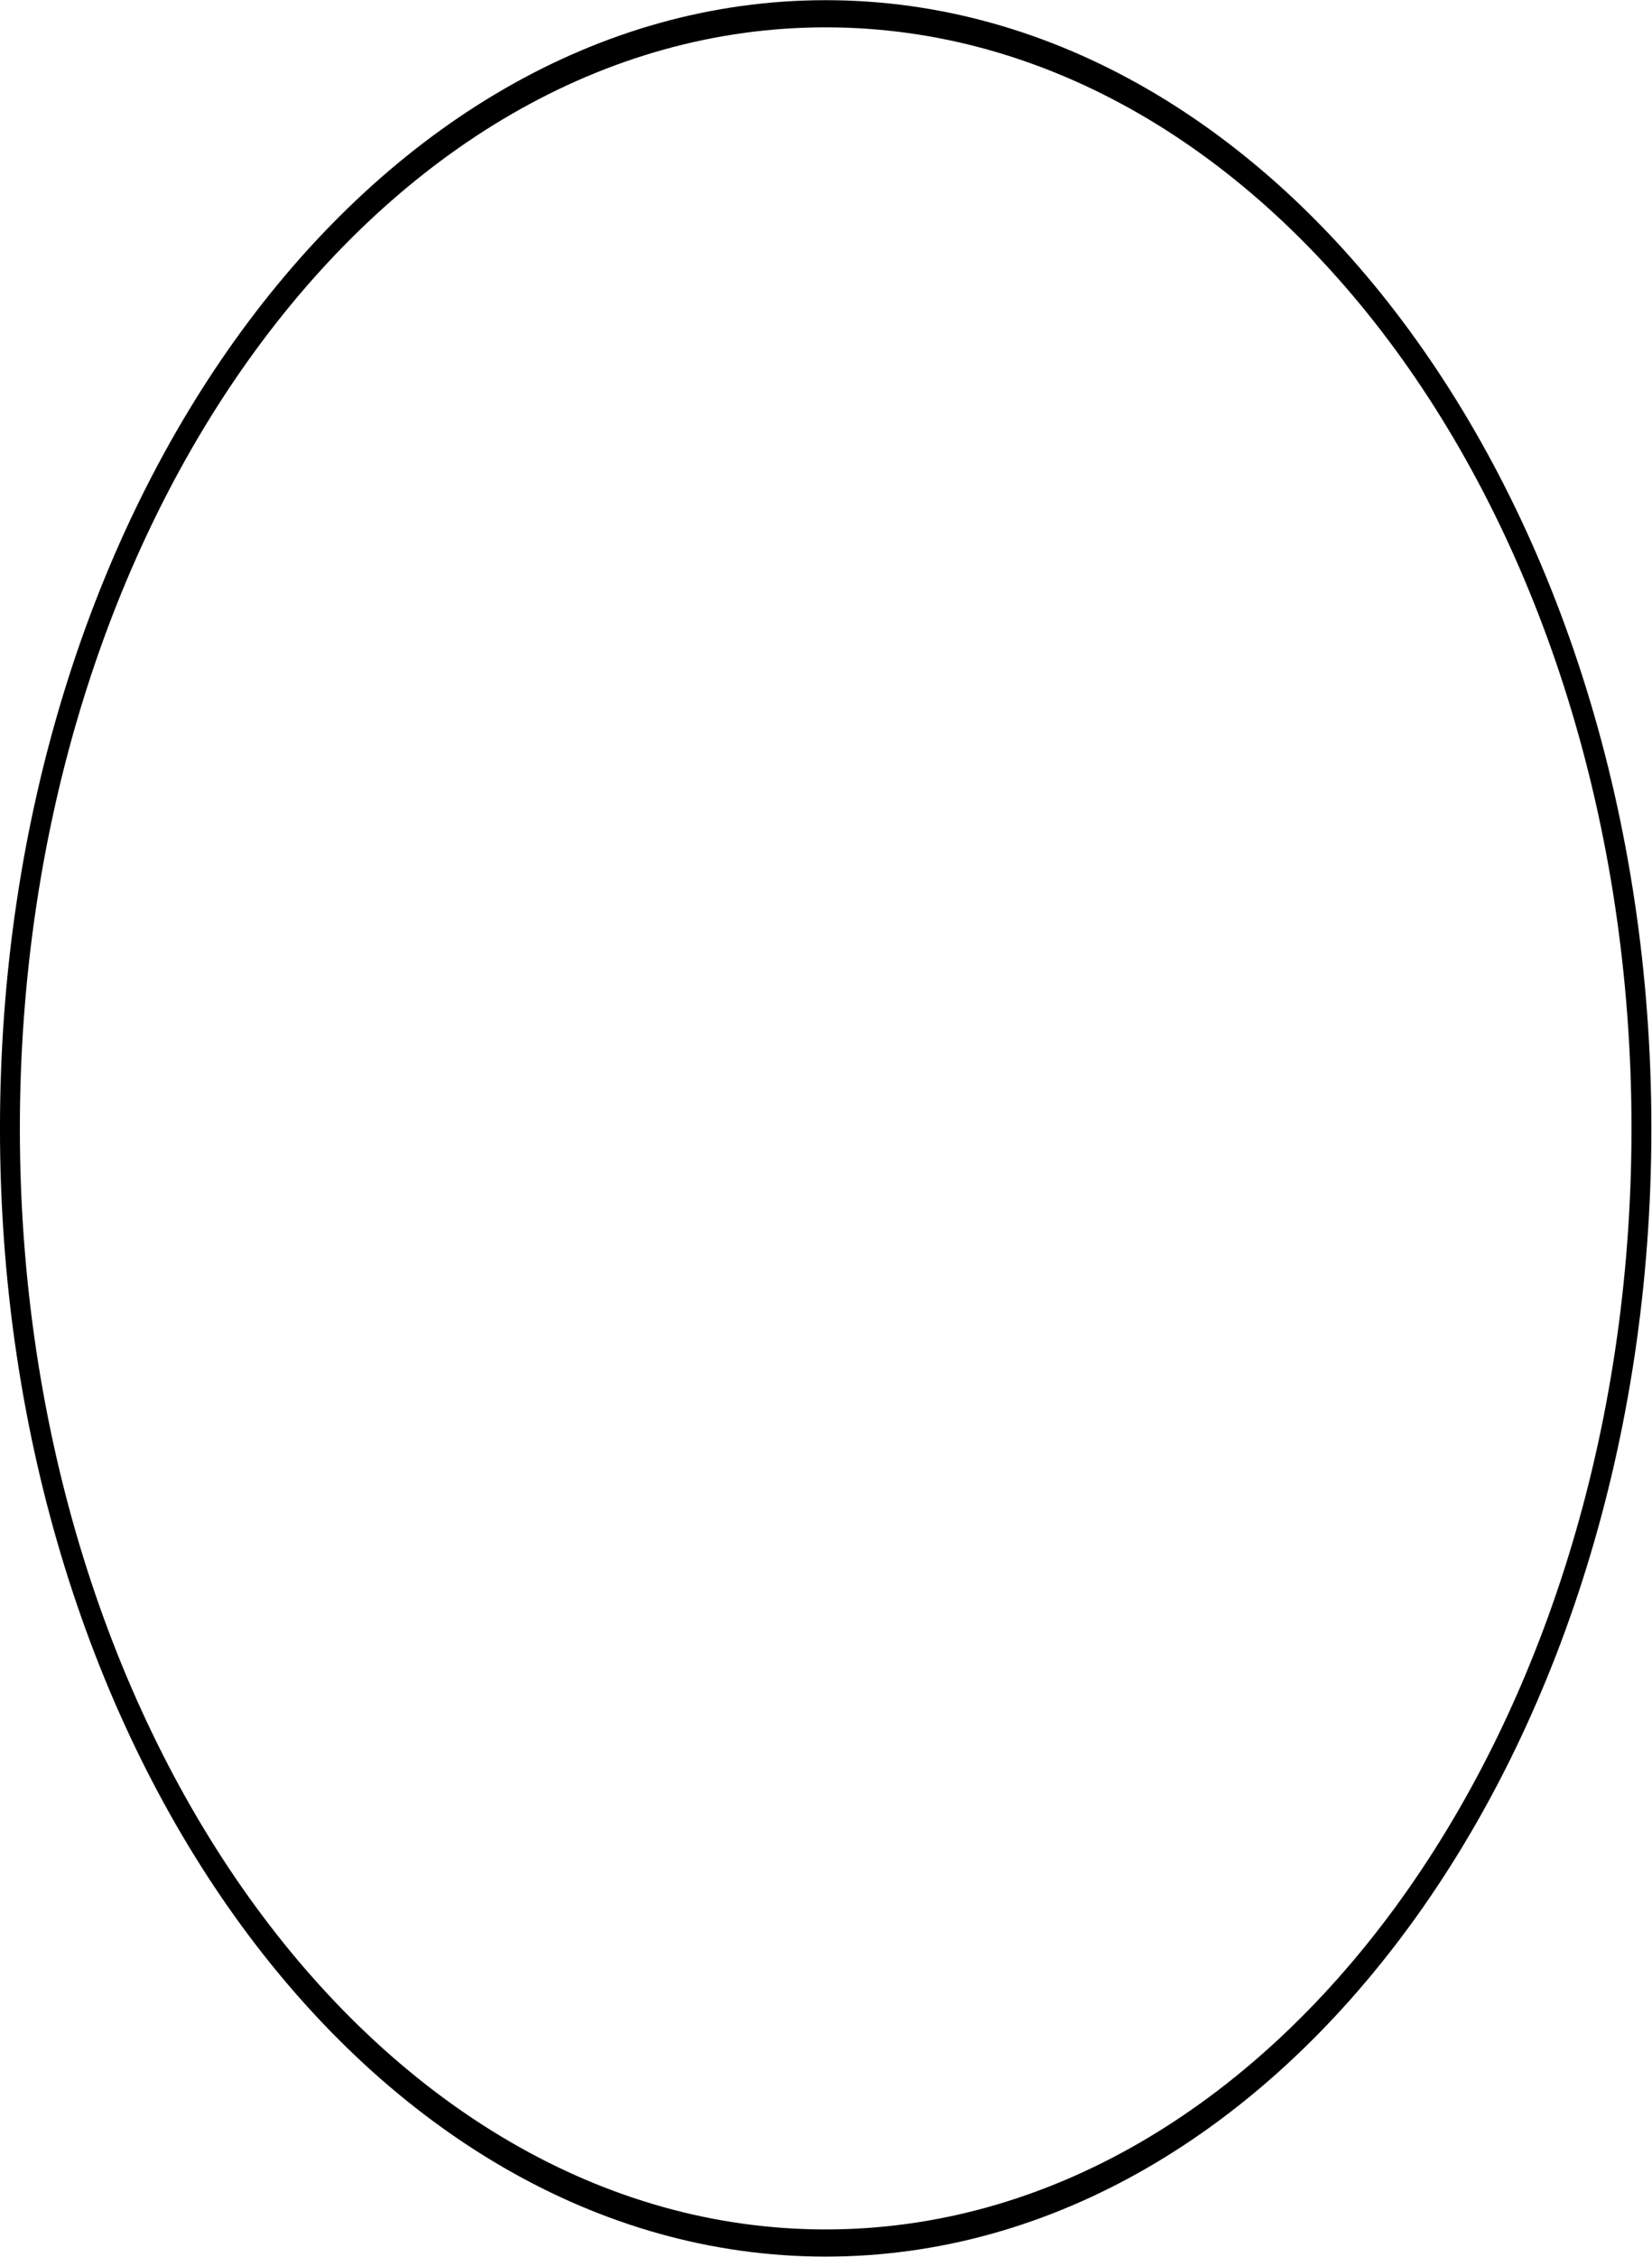 <?xml version="1.0" encoding="UTF-8" standalone="no"?>
<!-- Created with Inkscape (http://www.inkscape.org/) -->

<svg
   xmlns:dc="http://purl.org/dc/elements/1.1/"
   xmlns:cc="http://creativecommons.org/ns#"
   xmlns:rdf="http://www.w3.org/1999/02/22-rdf-syntax-ns#"
   xmlns:svg="http://www.w3.org/2000/svg"
   xmlns="http://www.w3.org/2000/svg"
   xmlns:sodipodi="http://sodipodi.sourceforge.net/DTD/sodipodi-0.dtd"
   xmlns:inkscape="http://www.inkscape.org/namespaces/inkscape"
   width="284.285"
   height="388.245"
   id="svg3967"
   version="1.1"
   inkscape:version="0.48+devel r9747"
   sodipodi:docname="template_standard_size">
  <defs
     id="defs3969" />
  <sodipodi:namedview
     id="base"
     pagecolor="#ffffff"
     bordercolor="#666666"
     borderopacity="1.0"
     inkscape:pageopacity="0.0"
     inkscape:pageshadow="2"
     inkscape:zoom="0.70410156"
     inkscape:cx="139.11808"
     inkscape:cy="185.60928"
     inkscape:document-units="px"
     inkscape:current-layer="layer1"
     showgrid="false"
     fit-margin-top="0"
     fit-margin-left="0"
     fit-margin-right="0"
     fit-margin-bottom="0"
     inkscape:window-width="1280"
     inkscape:window-height="712"
     inkscape:window-x="-4"
     inkscape:window-y="26"
     inkscape:window-maximized="1" />
  <g
     inkscape:label="Layer 1"
     inkscape:groupmode="layer"
     id="layer1"
     transform="translate(-235.882,-329.726)">
    <path
       sodipodi:type="arc"
       style="fill:none;stroke:#000000;stroke-width:0.595;stroke-linejoin:miter;stroke-miterlimit:4;stroke-opacity:1;stroke-dasharray:none"
       id="path2791"
       sodipodi:cx="220.19363"
       sodipodi:cy="57.278515"
       sodipodi:rx="24.413794"
       sodipodi:ry="24.413794"
       d="m 244.607,57.279 c 0,13.483 -10.93,24.414 -24.414,24.414 -13.483,0 -24.414,-10.93 -24.414,-24.414 0,-13.483 10.93,-24.414 24.414,-24.414 13.483,0 24.414,10.93 24.414,24.414 z"
       transform="matrix(5.75,0,0,7.853,-888.14,74.005)" />
  </g>
</svg>
